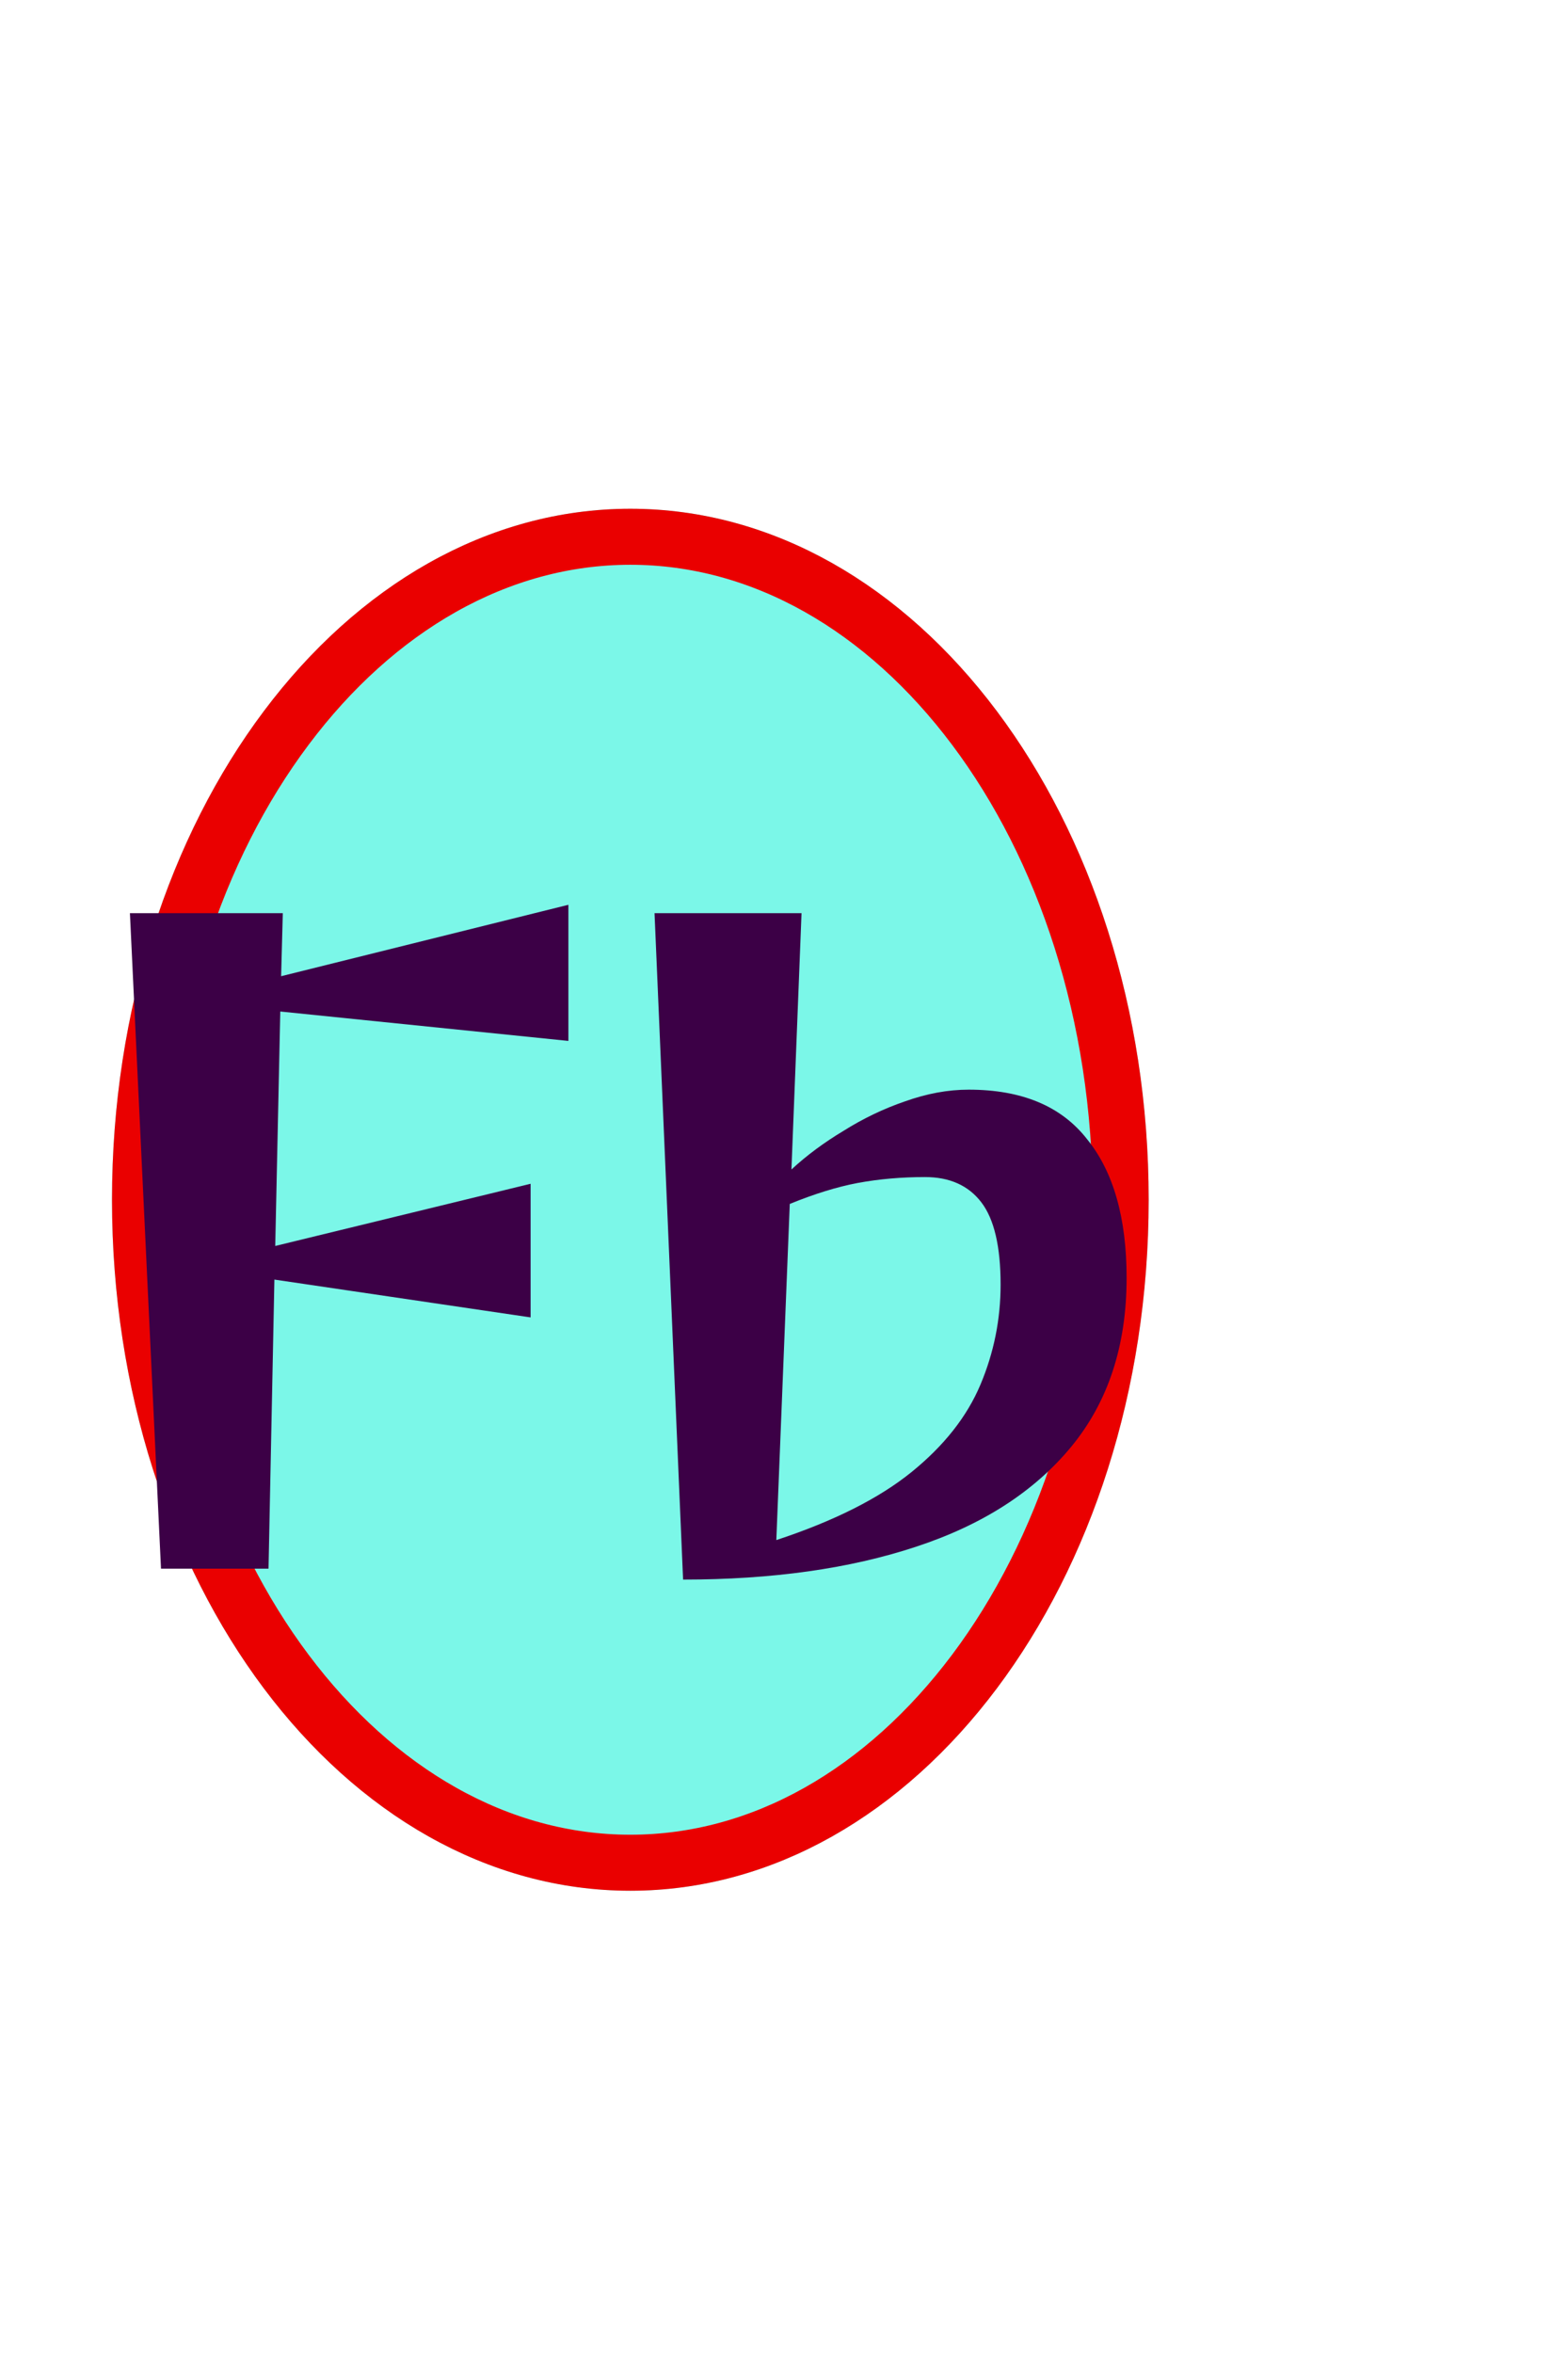 <svg width="28" height="42" viewBox="0 0 28 42" fill="none" xmlns="http://www.w3.org/2000/svg">
<g filter="url(#filter0_f_105_71)">
<path d="M20.512 21.415C20.512 28.227 16.368 33.749 11.256 33.749C6.144 33.749 2 28.227 2 21.415C2 14.603 6.144 9.081 11.256 9.081C16.368 9.081 20.512 14.603 20.512 21.415Z" fill="#7BF7E8"/>
<path d="M20.012 21.415C20.012 24.724 19.005 27.699 17.401 29.837C15.797 31.974 13.62 33.249 11.256 33.249C8.893 33.249 6.715 31.974 5.111 29.837C3.507 27.699 2.5 24.724 2.5 21.415C2.5 18.107 3.507 15.131 5.111 12.994C6.715 10.856 8.893 9.581 11.256 9.581C13.62 9.581 15.797 10.856 17.401 12.994C19.005 15.131 20.012 18.107 20.012 21.415Z" stroke="#EA0000"/>
</g>
<path d="M4.9 22.84L4.795 28H2.875L2.32 16.3H5.05L5.02 17.425L10.15 16.15V18.58L5.005 18.055L4.915 22.24L9.475 21.13V23.515L4.9 22.84ZM11.688 16.3H14.313L14.133 20.875C14.403 20.625 14.713 20.395 15.063 20.185C15.413 19.965 15.778 19.79 16.158 19.66C16.548 19.52 16.928 19.45 17.298 19.45C18.248 19.45 18.953 19.745 19.413 20.335C19.883 20.915 20.118 21.74 20.118 22.81C20.118 24.02 19.788 25.025 19.128 25.825C18.468 26.625 17.543 27.22 16.353 27.61C15.173 28 13.788 28.195 12.198 28.195L11.688 16.3ZM13.863 27.49C14.893 27.15 15.698 26.745 16.278 26.275C16.858 25.805 17.268 25.285 17.508 24.715C17.748 24.145 17.868 23.55 17.868 22.93C17.868 22.25 17.753 21.76 17.523 21.46C17.293 21.16 16.958 21.01 16.518 21.01C16.098 21.01 15.698 21.045 15.318 21.115C14.948 21.185 14.543 21.31 14.103 21.49L13.863 27.49Z" fill="#3C0046"/>
<defs>
<filter id="filter0_f_105_71" x="0" y="7.081" width="22.512" height="28.669" filterUnits="userSpaceOnUse" color-interpolation-filters="sRGB">
<feFlood flood-opacity="0" result="BackgroundImageFix"/>
<feBlend mode="normal" in="SourceGraphic" in2="BackgroundImageFix" result="shape"/>
<feGaussianBlur stdDeviation="1" result="effect1_foregroundBlur_105_71"/>
</filter>
</defs>
</svg>
